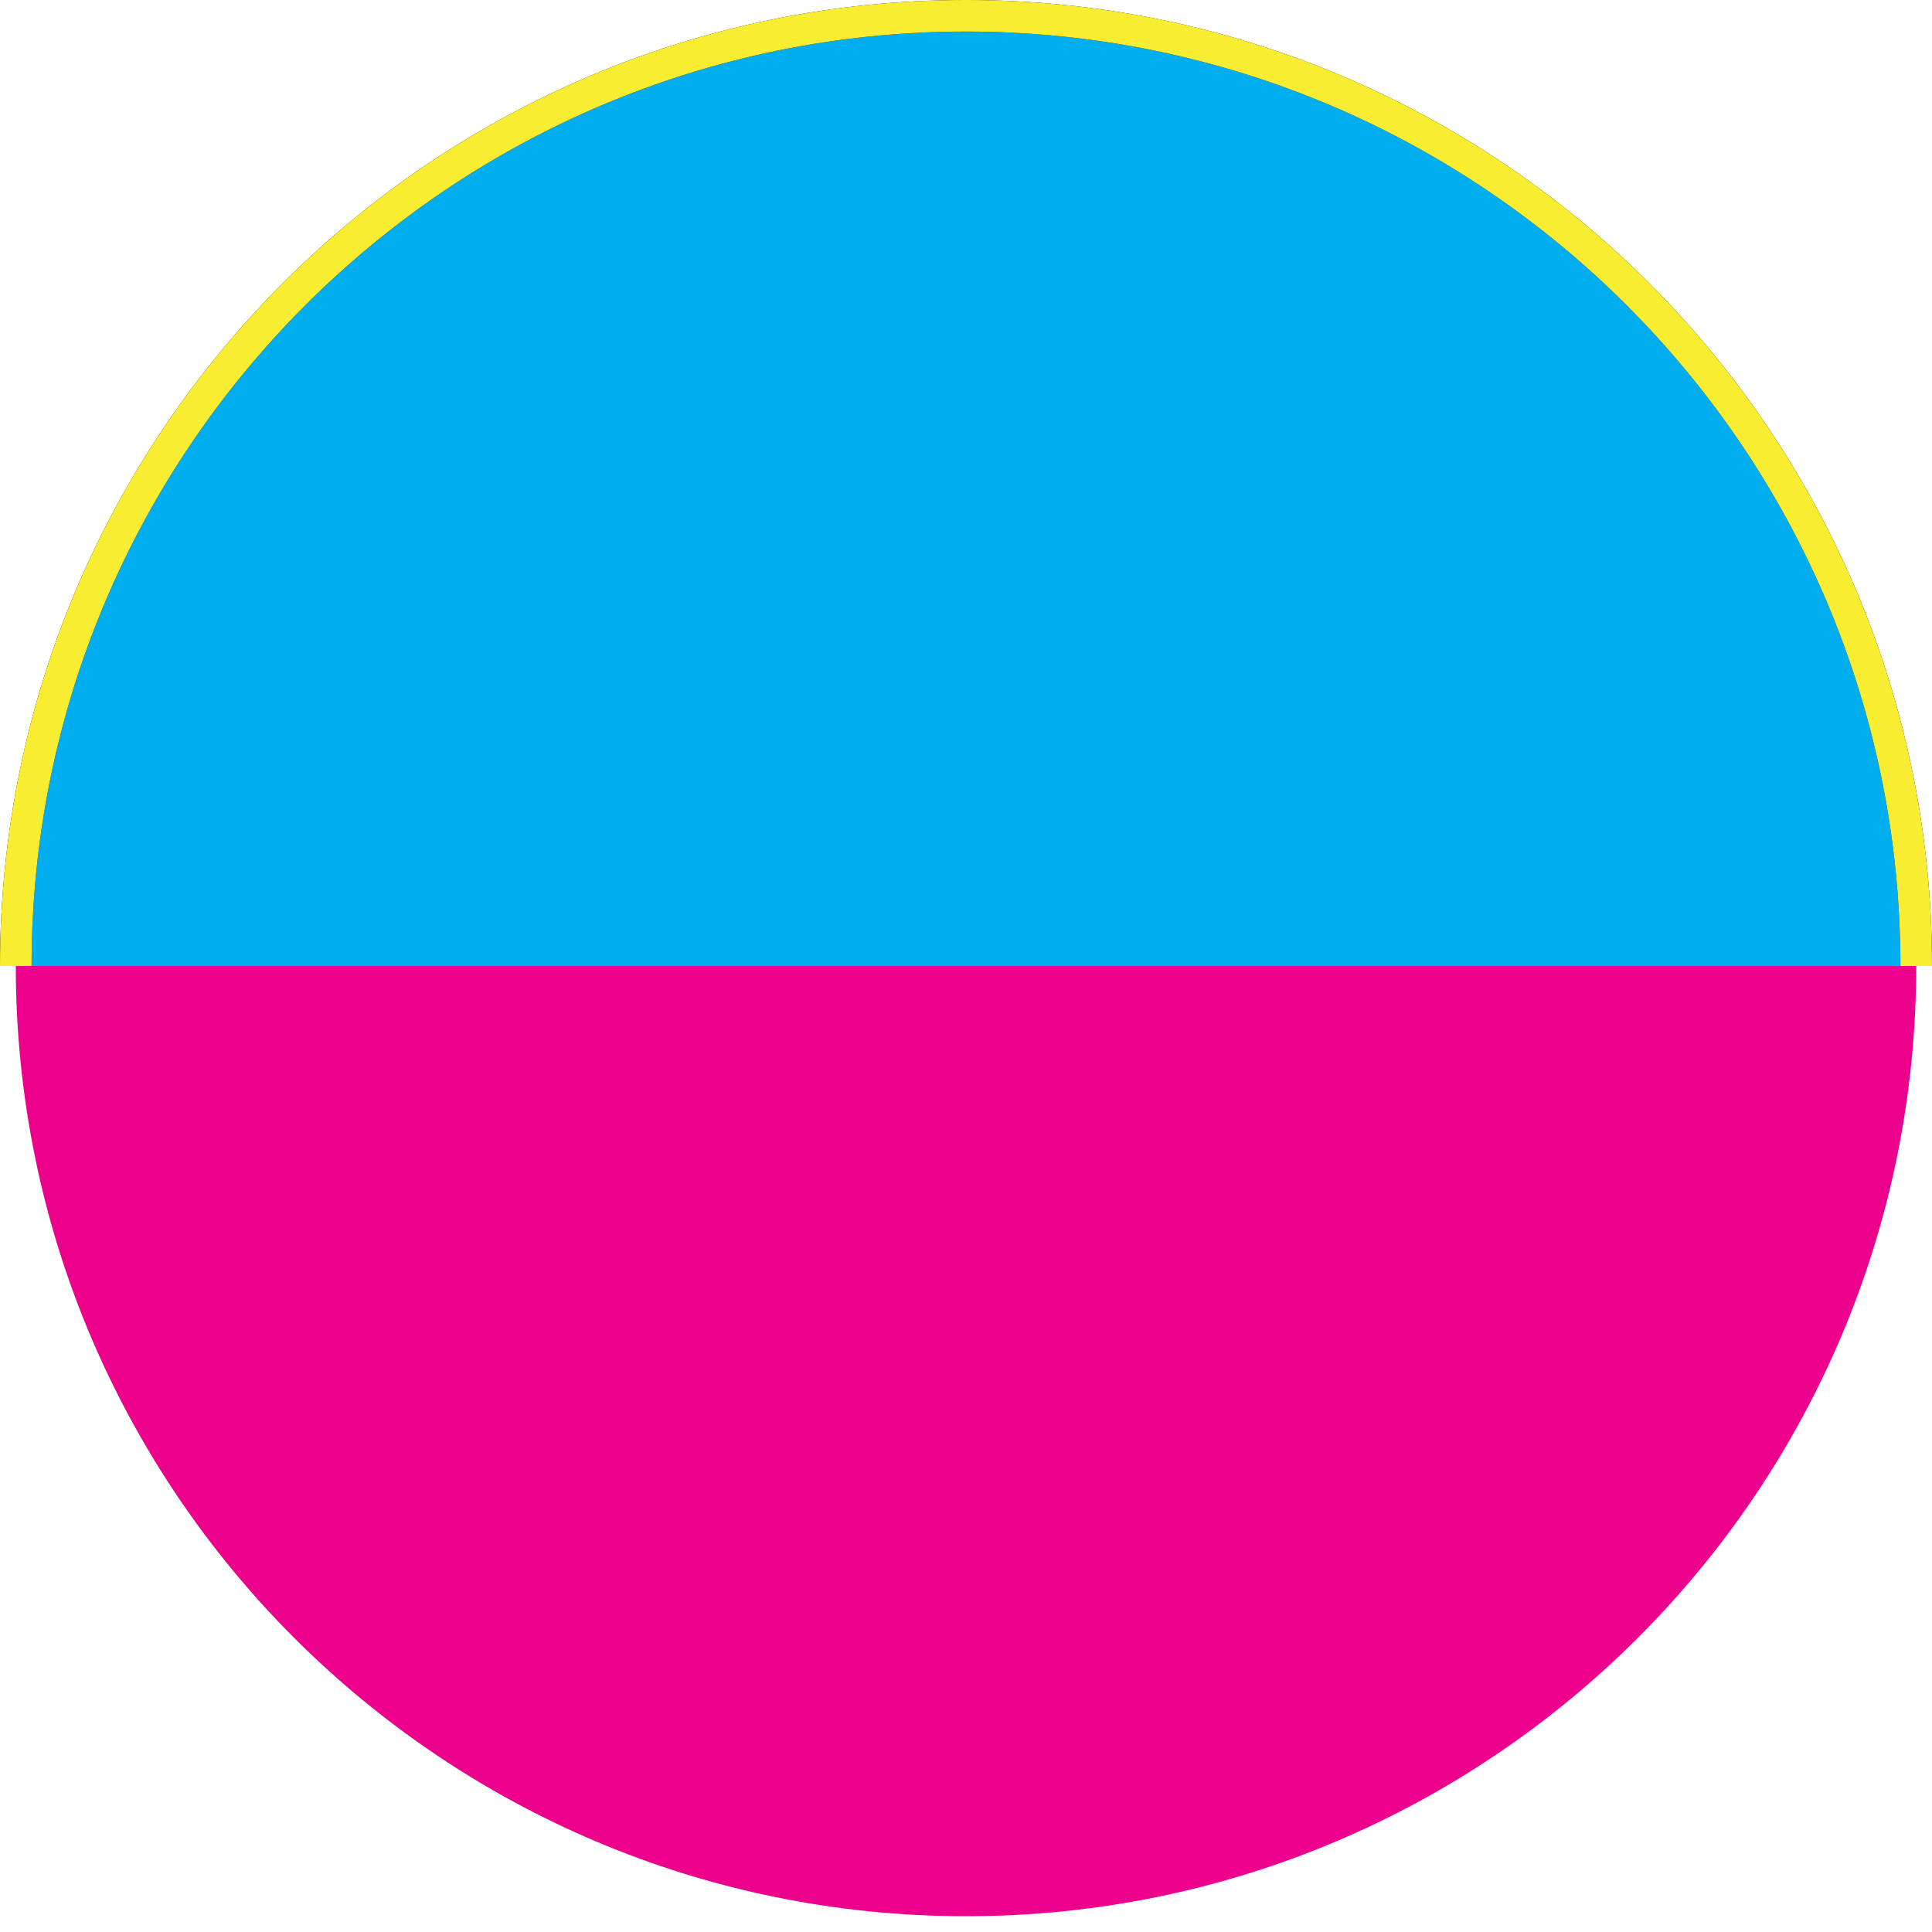<?xml version="1.0" encoding="utf-8"?>
<!-- Generator: Adobe Illustrator 19.2.1, SVG Export Plug-In . SVG Version: 6.00 Build 0)  -->
<svg version="1.1" xmlns="http://www.w3.org/2000/svg" xmlns:xlink="http://www.w3.org/1999/xlink" x="0px" y="0px"
	 viewBox="0 0 612 612" style="enable-background:new 0 0 612 612;" xml:space="preserve">
<style type="text/css">
	.st0{fill:#EC008C;}
	.st1{fill:#00AEEF;stroke:#000000;stroke-width:10;stroke-miterlimit:10;}
	.st2{fill:none;stroke:#F9ED32;stroke-width:10;stroke-miterlimit:10;}
</style>
<g id="Layer_1">
	<path class="st0" d="M607,306c0,166.2-134.8,301-301,301S5,472.2,5,306"/>
</g>
<g id="Layer_2">
	<path class="st1" d="M5,306C5,139.8,139.8,5,306,5s301,134.8,301,301"/>
</g>
<g id="Layer_3">
	<path class="st2" d="M5,306C5,139.8,139.8,5,306,5s301,134.8,301,301"/>
</g>
</svg>
